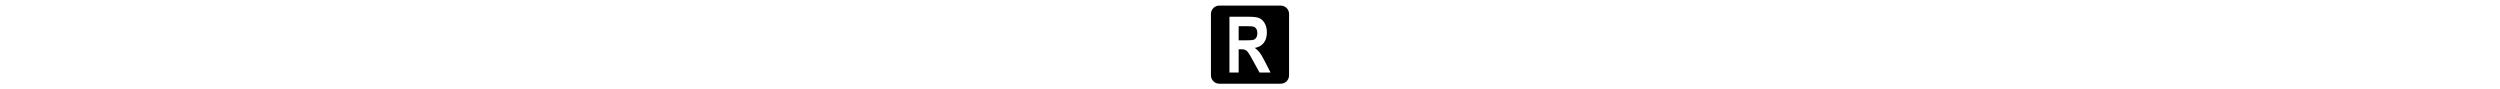 <svg xmlns="http://www.w3.org/2000/svg" viewBox="0 0 448 512" height="16" class="icon icon-researcherid-square"><path d="M48 32C21.5 32 0 53.5 0 80L0 432C0 458.5 21.5 480 48 480L400 480C426.5 480 448 458.5 448 432L448 80C448 53.5 426.5 32 400 32L48 32zM 106.133 96L217.68 96C246.2 96 266.574 98.88 278.801 104.627C291.027 110.374 301.066 120.347 308.92 134.533C316.773 148.72 320.707 165.708 320.707 185.508C320.707 210.535 314.707 230.693 302.693 245.973C290.68 261.252 273.626 270.854 251.506 274.787C262.852 282.934 272.239 291.853 279.666 301.52C287.093 311.2 297.2 328.546 310.014 353.586L341.867 416L278.666 416L240.346 346.373C226.546 321.2 217.173 305.439 212.227 299.119C207.28 292.799 202.039 288.427 196.506 286.027C190.973 283.627 182.107 282.428 169.881 282.428L158.947 282.428L158.947 416L106.133 416L106.133 96zM 158.947 150.133L158.947 231.334L198.24 231.334C222.253 231.334 237.533 230.28 244.08 228.174C250.627 226.067 255.934 221.813 260.014 215.4C264.094 209 266.119 200.481 266.119 189.867C266.119 179.68 264.081 171.494 260.014 165.307C255.947 159.12 250.413 154.867 243.426 152.533C238.479 150.933 224.146 150.133 200.426 150.133L158.947 150.133z"/></svg>
